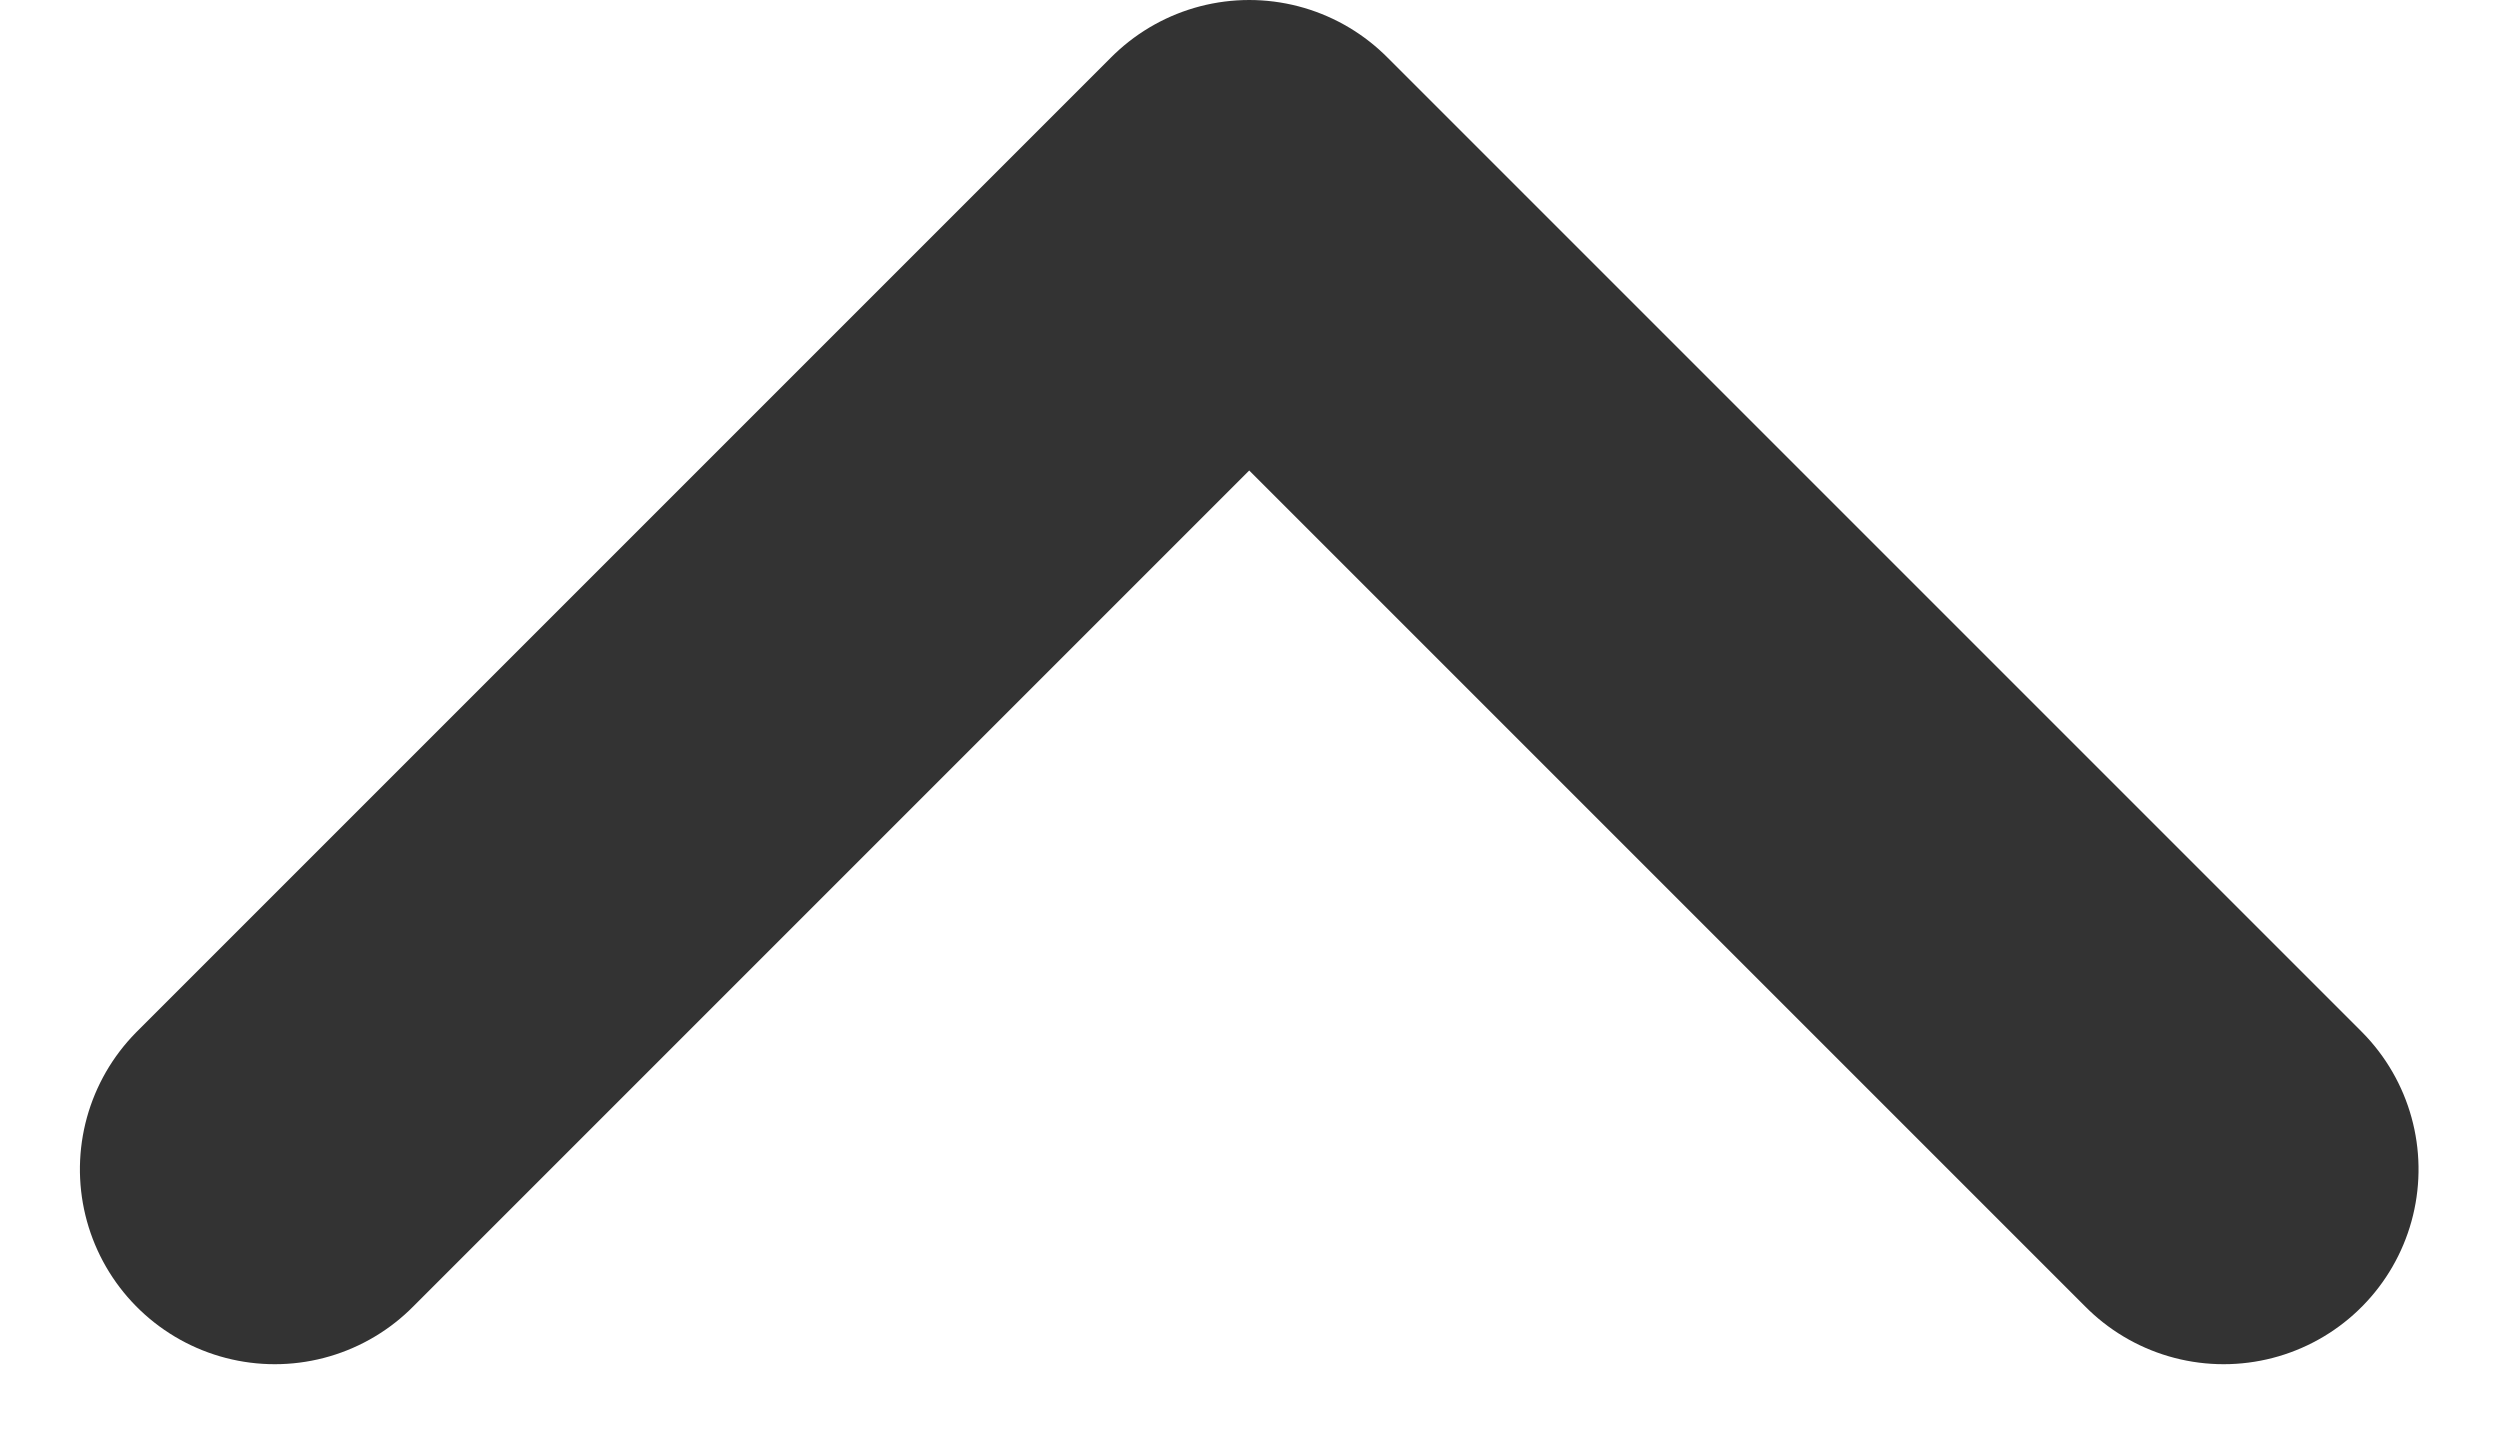 <svg xmlns="http://www.w3.org/2000/svg" width="12.828" height="7.414" viewBox="0 0 12.828 7.414">
  <path id="패스_75" data-name="패스 75" d="M3562.016,847.6l5,5-5,5" transform="translate(-846.19 3568.016) rotate(-90)" fill="none" stroke="#333" stroke-linecap="round" stroke-linejoin="round" stroke-width="2"/>
</svg>
